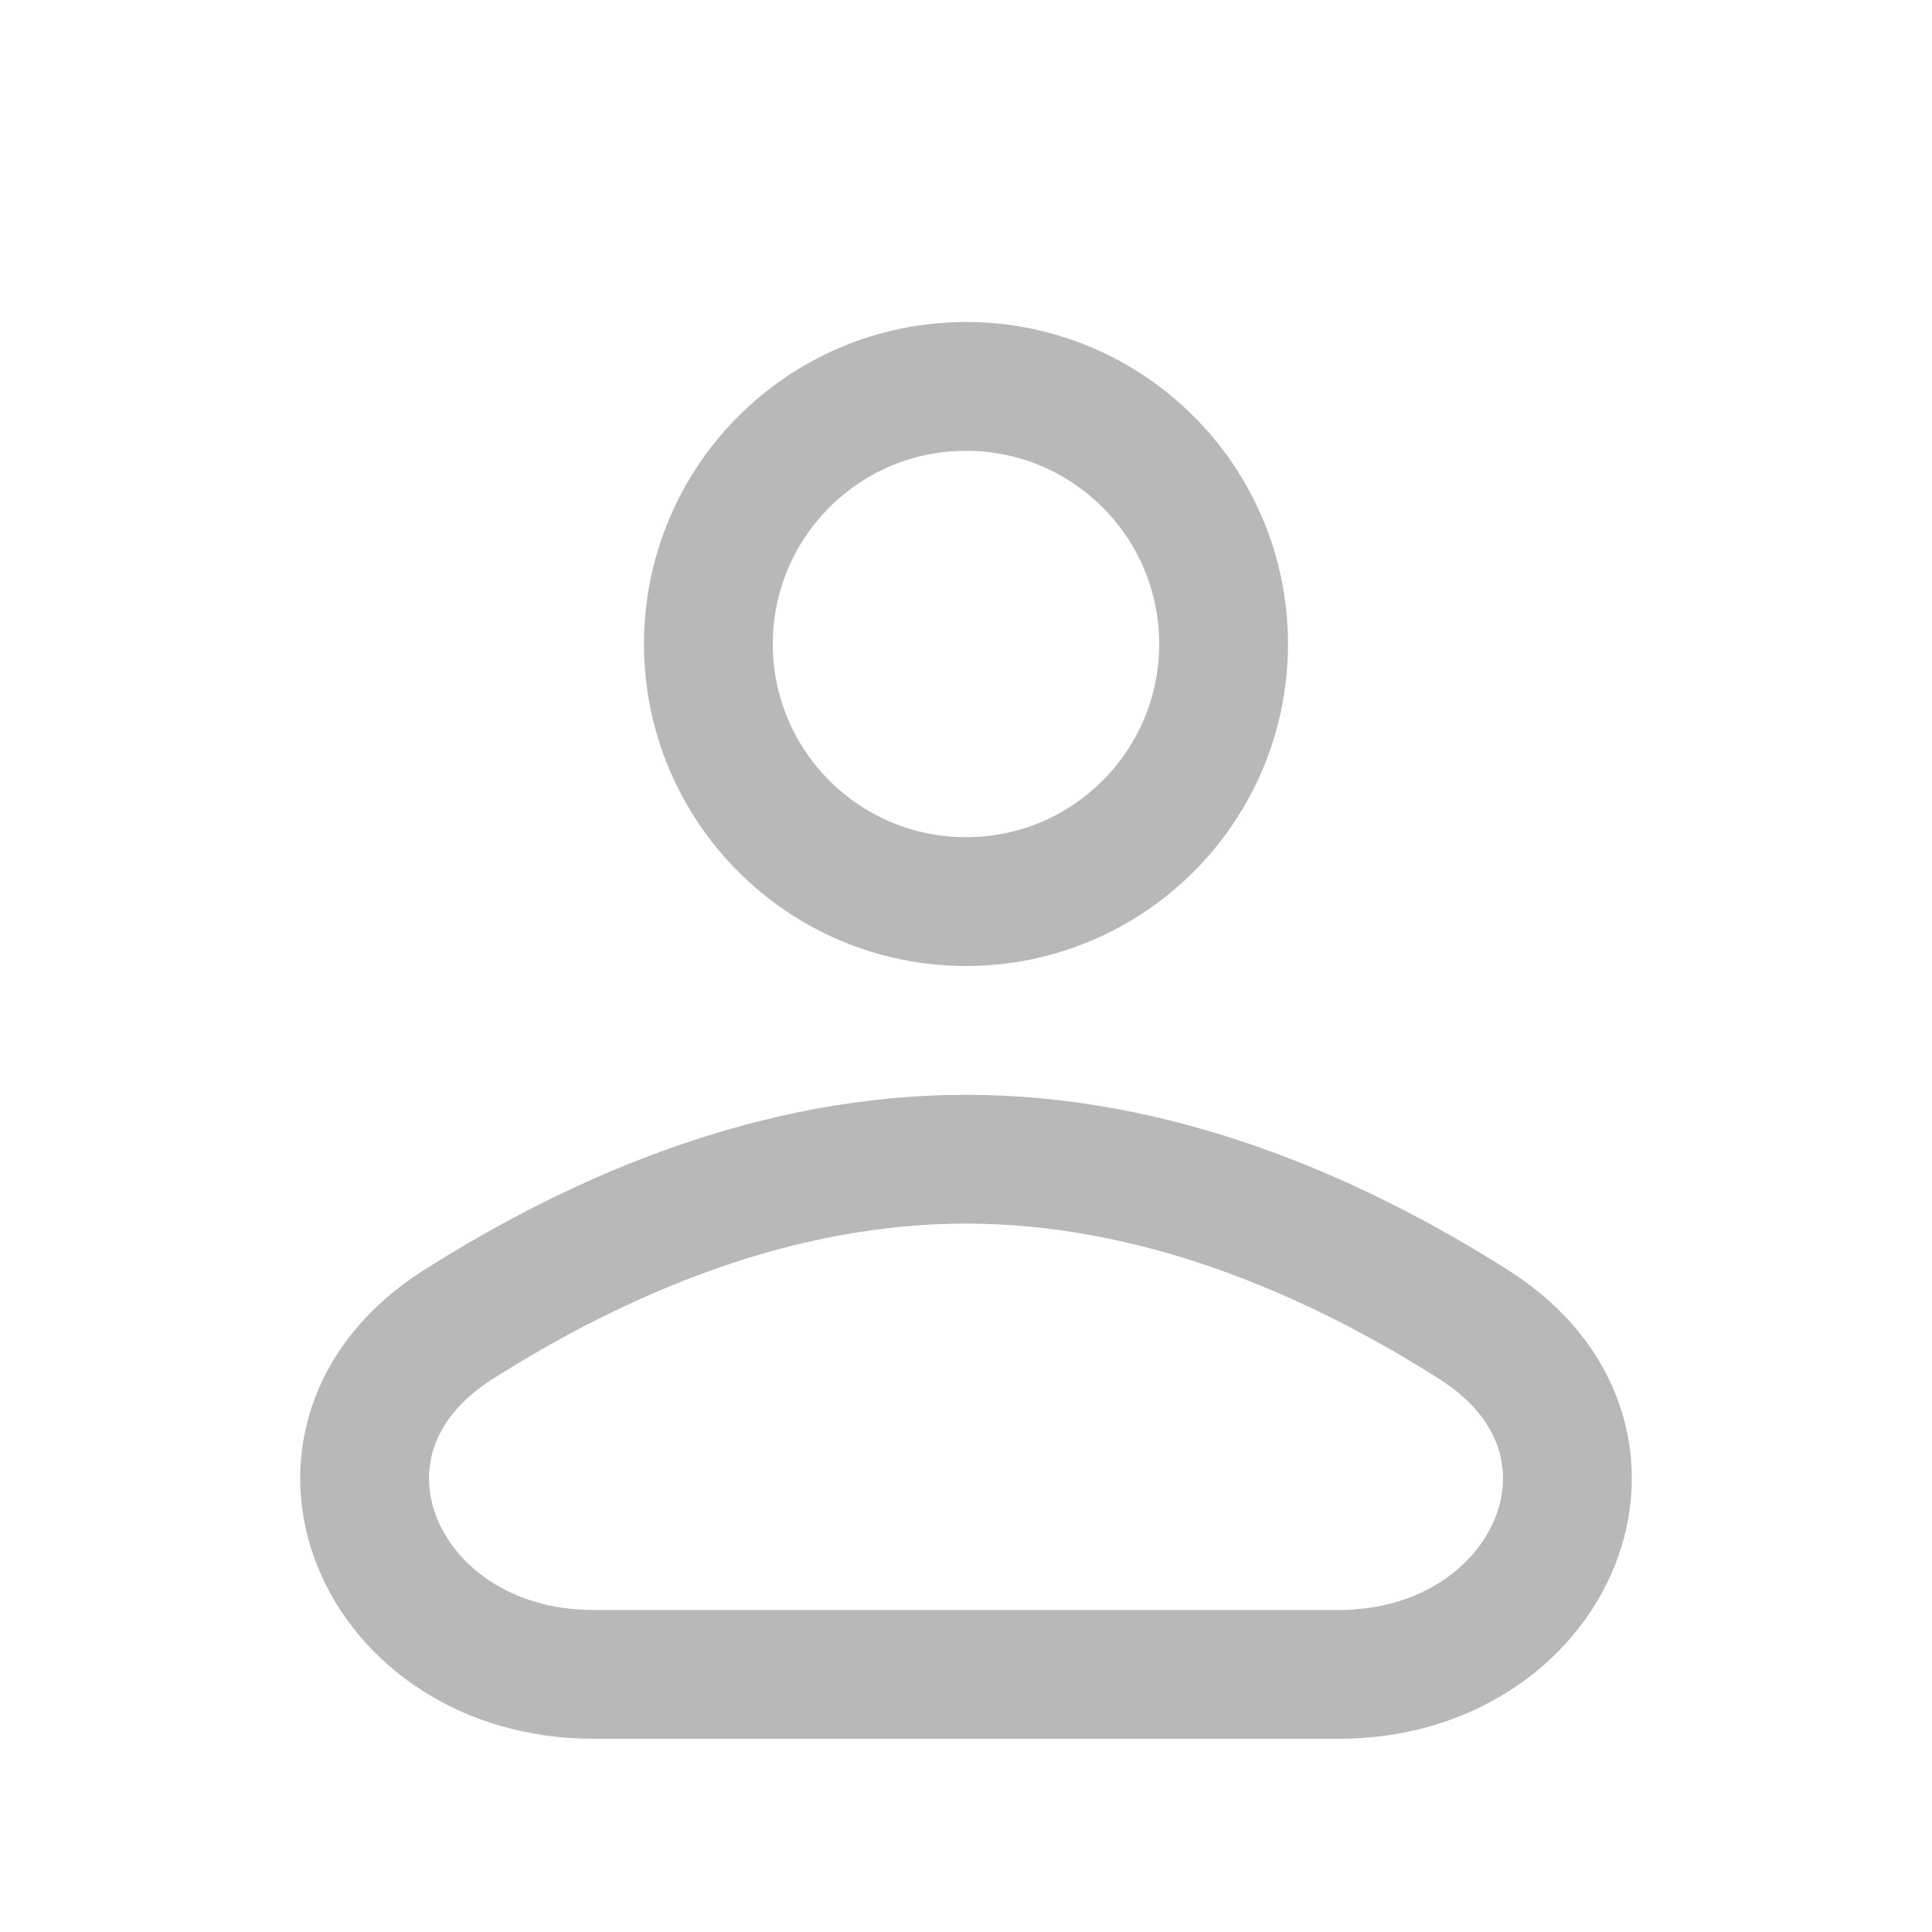 <svg width="30" height="30" viewBox="0 0 30 30" fill="none" xmlns="http://www.w3.org/2000/svg">
<circle cx="15" cy="10" r="4" stroke="#B8B8B8" stroke-width="2"/>
<path d="M22.882 20.566C25.7 22.351 24.12 26 20.785 26H9.216C5.88 26 4.3 22.351 7.118 20.566C9.363 19.143 12.077 18 15 18C17.923 18 20.637 19.143 22.882 20.566Z" stroke="#B8B8B8" stroke-width="2"/>
</svg>
